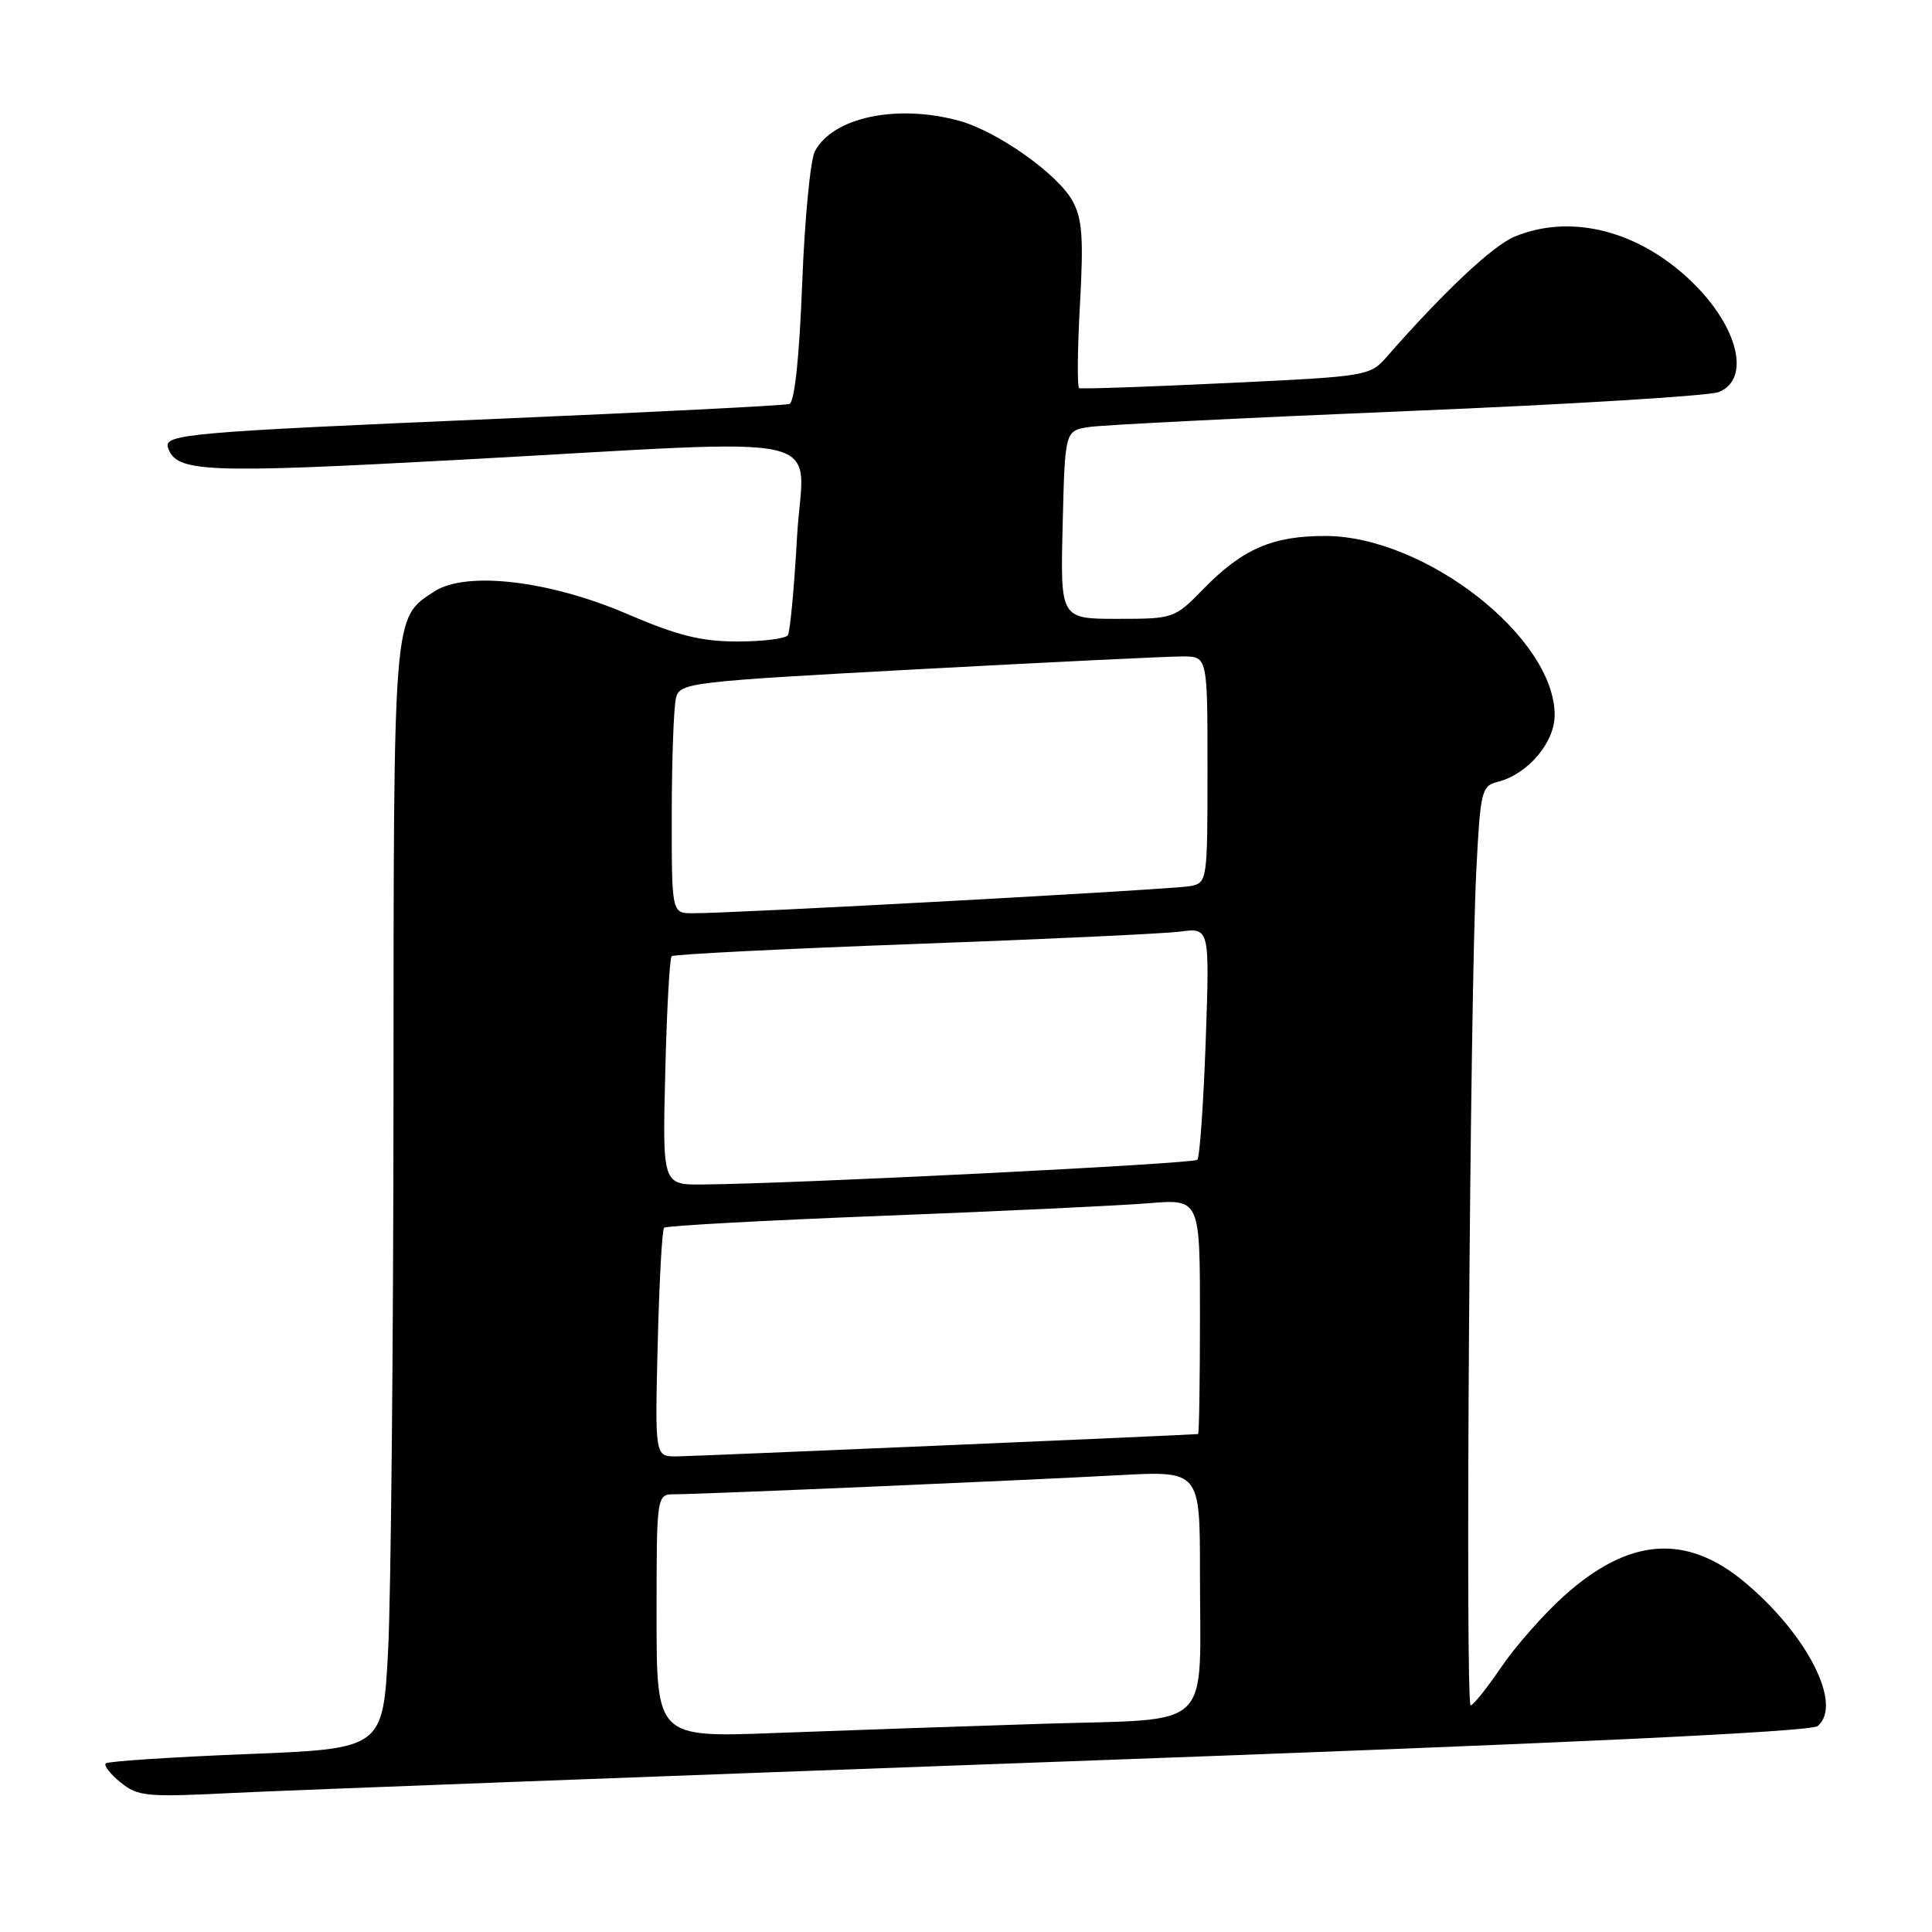 <?xml version="1.0" encoding="UTF-8" standalone="no"?>
<!DOCTYPE svg PUBLIC "-//W3C//DTD SVG 1.1//EN" "http://www.w3.org/Graphics/SVG/1.1/DTD/svg11.dtd" >
<svg xmlns="http://www.w3.org/2000/svg" xmlns:xlink="http://www.w3.org/1999/xlink" version="1.1" viewBox="0 0 256 256">
 <g >
 <path fill="currentColor"
d=" M 141.50 233.39 C 207.41 231.00 239.94 229.47 240.85 228.71 C 244.22 225.91 239.50 216.60 231.17 209.64 C 223.42 203.17 215.84 203.74 207.25 211.46 C 204.54 213.90 200.78 218.16 198.91 220.92 C 197.03 223.69 195.21 225.96 194.87 225.97 C 194.13 226.00 194.77 131.96 195.62 115.33 C 196.15 104.84 196.32 104.14 198.42 103.61 C 202.42 102.61 206.00 98.42 206.00 94.74 C 206.00 84.47 188.86 71.07 175.65 71.02 C 168.64 71.00 164.65 72.72 159.47 78.03 C 155.63 81.96 155.52 82.00 148.05 82.00 C 140.50 82.00 140.50 82.00 140.81 69.54 C 141.11 57.07 141.11 57.07 144.31 56.58 C 146.06 56.31 165.05 55.36 186.50 54.47 C 207.95 53.59 226.51 52.45 227.75 51.95 C 231.98 50.24 230.37 43.42 224.32 37.48 C 217.29 30.58 208.18 28.23 200.66 31.37 C 197.78 32.57 191.26 38.71 183.84 47.18 C 181.52 49.84 181.36 49.87 162.50 50.76 C 152.05 51.26 143.28 51.56 143.00 51.43 C 142.72 51.30 142.77 46.31 143.10 40.35 C 143.59 31.47 143.41 28.97 142.10 26.60 C 140.15 23.06 132.19 17.43 127.18 16.03 C 118.91 13.74 110.40 15.51 107.98 20.04 C 107.38 21.15 106.62 29.06 106.29 37.62 C 105.91 47.48 105.28 53.31 104.59 53.53 C 103.99 53.73 86.62 54.61 66.00 55.49 C 24.92 57.25 21.68 57.53 22.26 59.31 C 23.33 62.60 27.09 62.76 61.00 60.92 C 111.94 58.15 106.42 56.89 105.61 71.16 C 105.24 77.84 104.69 83.69 104.40 84.16 C 104.12 84.62 101.11 85.00 97.73 85.00 C 92.87 85.00 89.80 84.23 83.05 81.33 C 72.74 76.91 61.74 75.63 57.54 78.38 C 52.06 81.97 52.16 80.68 52.14 145.54 C 52.12 178.52 51.80 211.40 51.43 218.61 C 50.75 231.72 50.75 231.72 32.63 232.43 C 22.67 232.83 14.29 233.38 14.01 233.66 C 13.73 233.94 14.62 235.08 15.98 236.18 C 18.28 238.05 19.41 238.15 30.98 237.57 C 37.87 237.23 87.60 235.35 141.50 233.39 Z  M 87.00 214.11 C 87.00 198.00 87.00 198.00 89.42 198.00 C 92.77 198.00 135.17 196.18 148.25 195.47 C 159.00 194.89 159.00 194.89 159.00 208.32 C 159.00 229.76 161.16 227.68 138.15 228.41 C 127.34 228.75 111.41 229.30 102.75 229.63 C 87.00 230.23 87.00 230.23 87.00 214.11 Z  M 87.15 178.08 C 87.35 169.87 87.73 162.94 88.00 162.68 C 88.28 162.42 101.32 161.71 117.00 161.10 C 132.68 160.49 148.54 159.74 152.25 159.43 C 159.00 158.88 159.00 158.88 159.00 174.44 C 159.00 183.00 158.89 190.01 158.75 190.02 C 157.06 190.17 91.73 192.97 89.64 192.98 C 86.78 193.00 86.78 193.00 87.15 178.08 Z  M 88.15 142.08 C 88.35 133.87 88.73 126.95 89.00 126.70 C 89.28 126.45 103.67 125.73 121.00 125.09 C 138.32 124.46 154.25 123.72 156.40 123.44 C 160.29 122.93 160.29 122.93 159.76 138.02 C 159.46 146.32 158.97 153.37 158.65 153.68 C 158.12 154.21 105.35 156.85 93.14 156.95 C 87.78 157.00 87.78 157.00 88.15 142.08 Z  M 89.01 107.75 C 89.02 100.46 89.28 93.57 89.58 92.44 C 90.11 90.46 91.39 90.31 121.82 88.67 C 139.24 87.73 154.96 86.97 156.75 86.98 C 160.00 87.00 160.00 87.00 160.00 101.98 C 160.00 116.72 159.96 116.97 157.75 117.41 C 155.55 117.85 97.17 121.04 91.75 121.01 C 89.00 121.00 89.00 121.00 89.01 107.75 Z "/>
</g>
</svg>